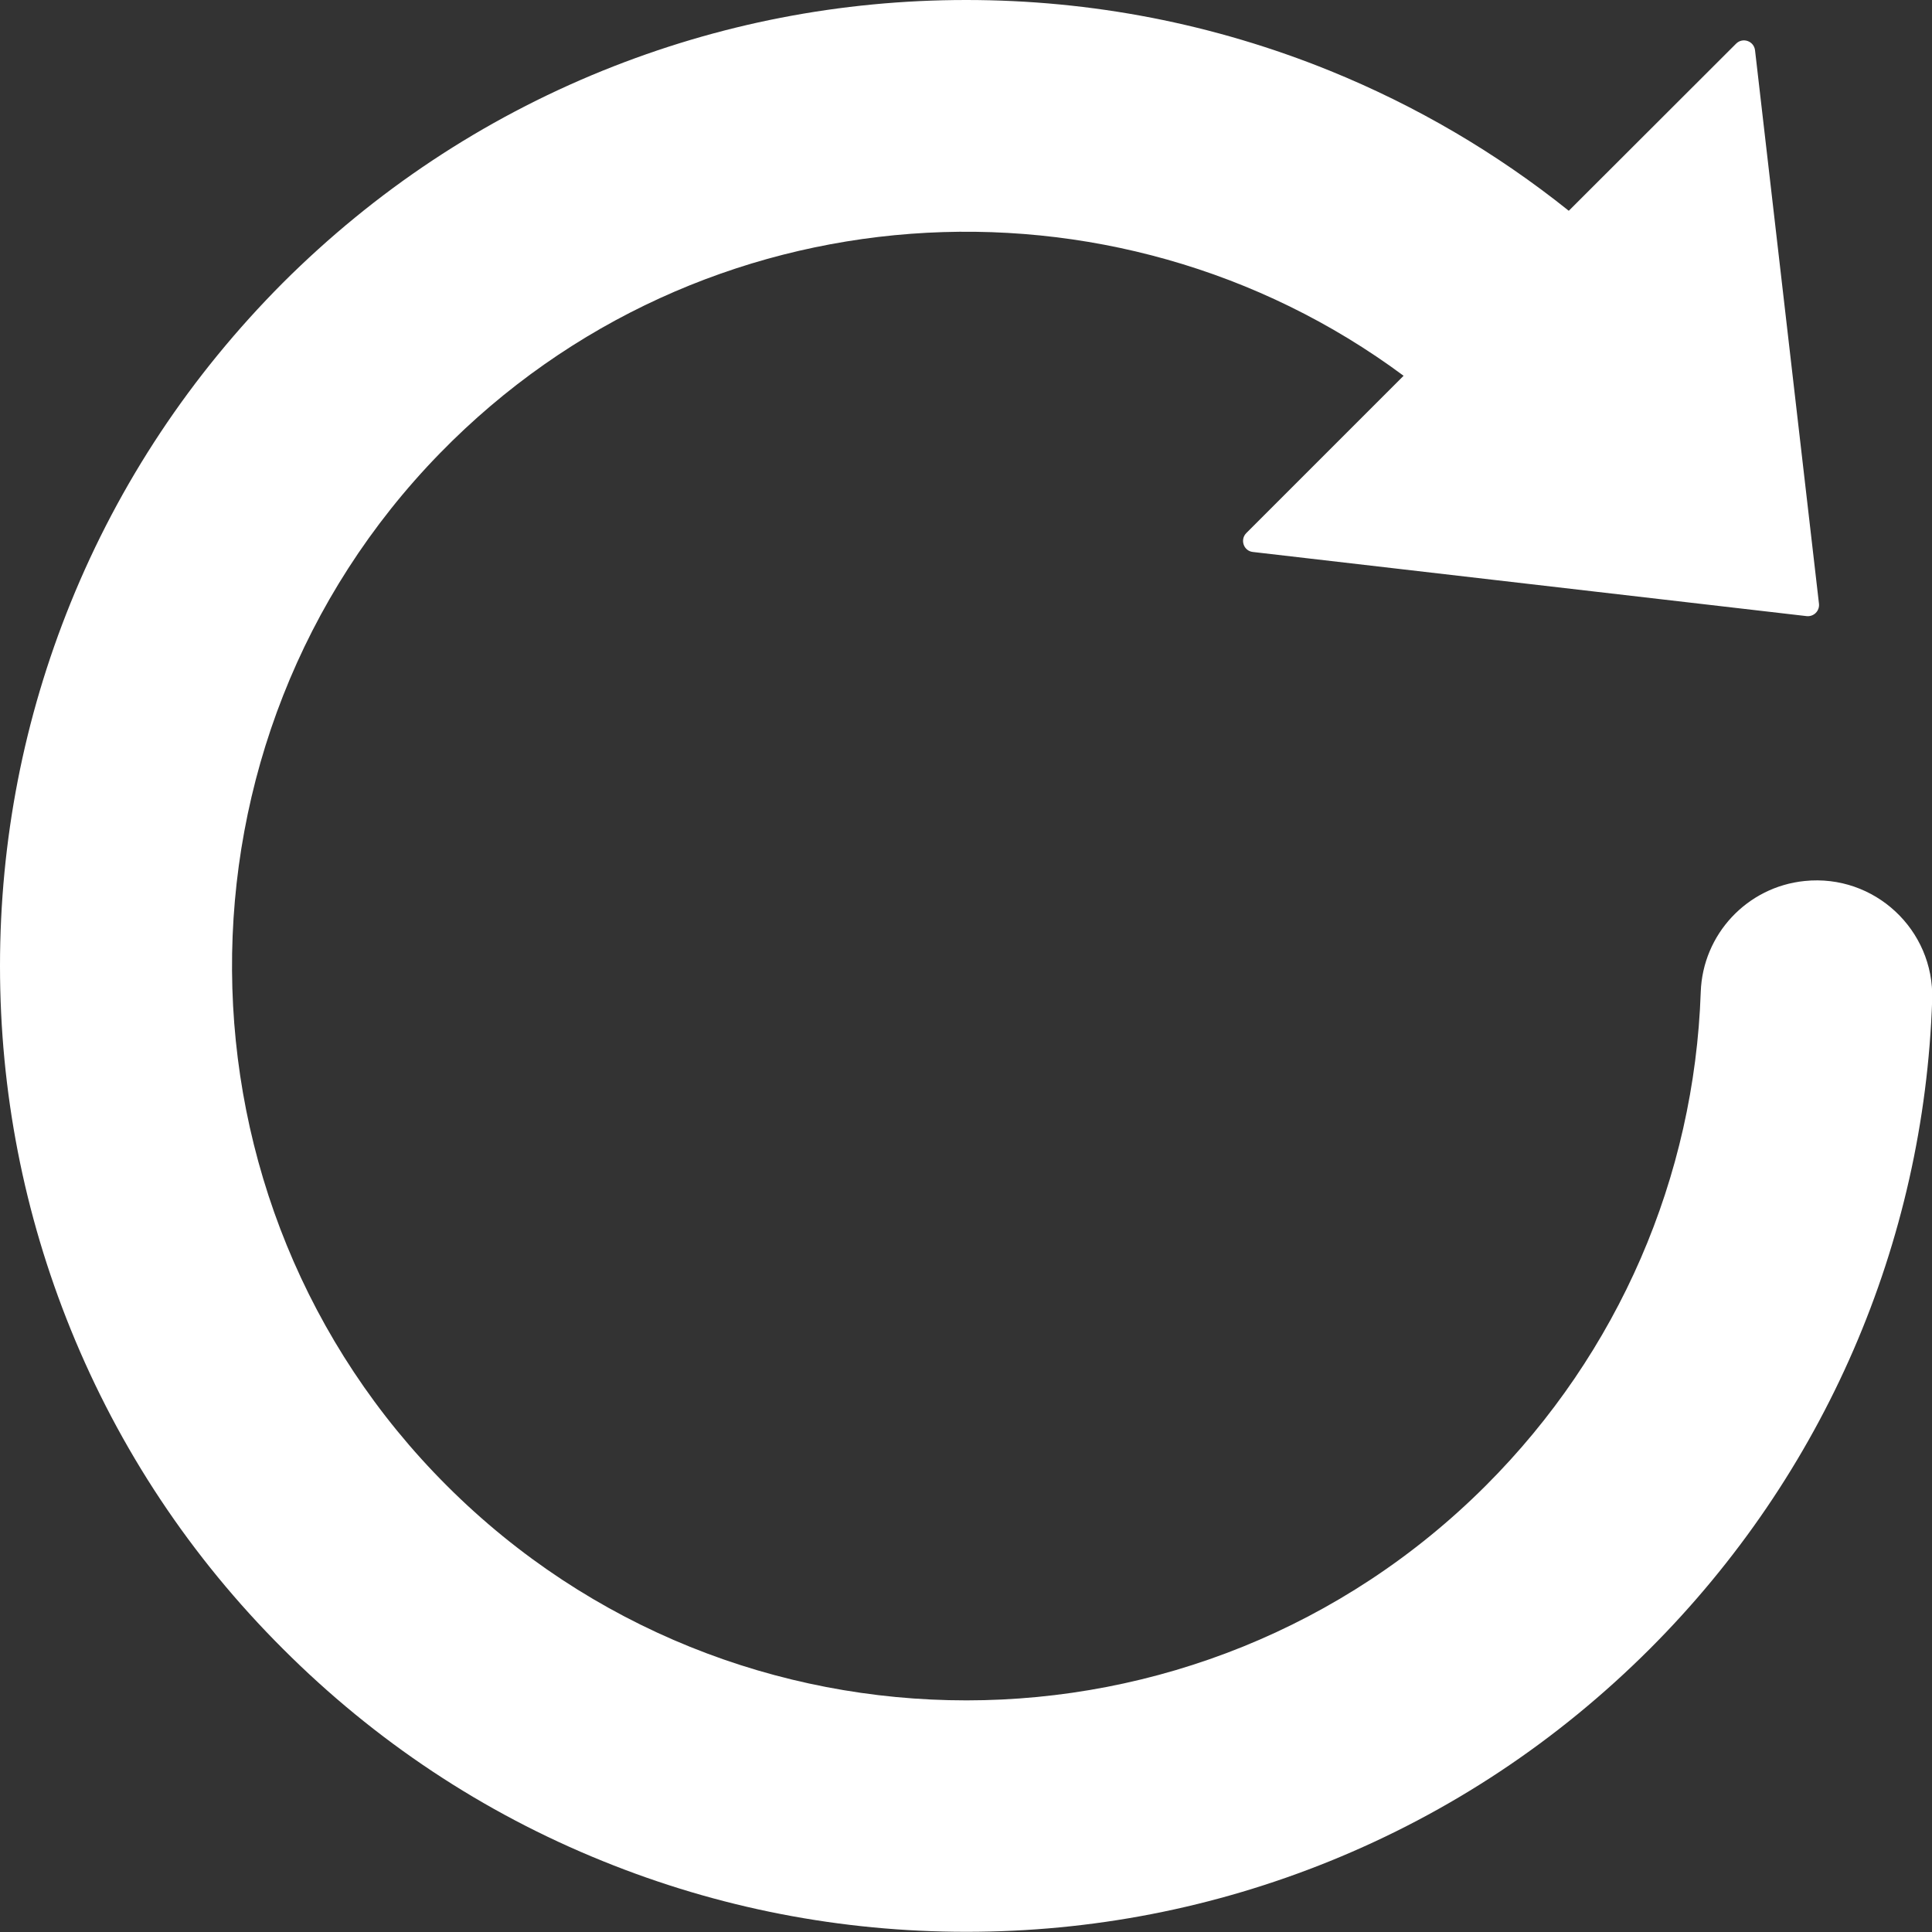 <?xml version="1.0" encoding="utf-8"?>
<!-- Generator: Adobe Illustrator 26.3.1, SVG Export Plug-In . SVG Version: 6.00 Build 0)  -->
<svg version="1.1" id="레이어_1" xmlns="http://www.w3.org/2000/svg" xmlns:xlink="http://www.w3.org/1999/xlink" x="0px"
	 y="0px" viewBox="0 0 100 100" style="enable-background:new 0 0 100 100;" xml:space="preserve">
<rect x="0" y="0" width="100" height="100" fill="#333333" stroke="none"/>
<style type="text/css">
	.st0{fill:#FFFFFF;}
</style>
<path class="st0" d="M93.41,45.6L93.41,45.6c-2.98,0.3-5.28,2.76-5.38,5.75c-0.33,9.57-4.24,18.66-11.12,25.54
	c-14.82,14.82-38.94,14.83-53.77,0.02C8.44,62.24,8.28,38.31,22.78,23.45c13.47-13.8,34.87-15.13,49.87-4l-8.14,8.14
	c-0.34,0.34-0.14,0.93,0.34,0.98l28.66,3.32c0.37,0.04,0.68-0.27,0.64-0.64L90.84,2.6c-0.06-0.48-0.64-0.68-0.98-0.34l-8.66,8.65
	c-3.75-3-7.89-5.43-12.37-7.25C62.83,1.23,56.5,0,50.01,0c-6.49,0-12.82,1.23-18.82,3.66c-6.21,2.52-11.77,6.21-16.55,10.98
	C9.88,19.42,6.18,24.98,3.66,31.19C1.23,37.18,0,43.51,0,50s1.23,12.82,3.66,18.81c2.52,6.21,6.21,11.77,10.99,16.54
	c4.77,4.77,10.34,8.47,16.55,10.98c5.99,2.43,12.32,3.66,18.82,3.66c6.49,0,12.82-1.23,18.82-3.66c6.21-2.52,11.77-6.21,16.55-10.98
	c9.05-9.05,14.2-21.02,14.62-33.61C100.12,48.12,97.01,45.23,93.41,45.6z"/>
</svg>
